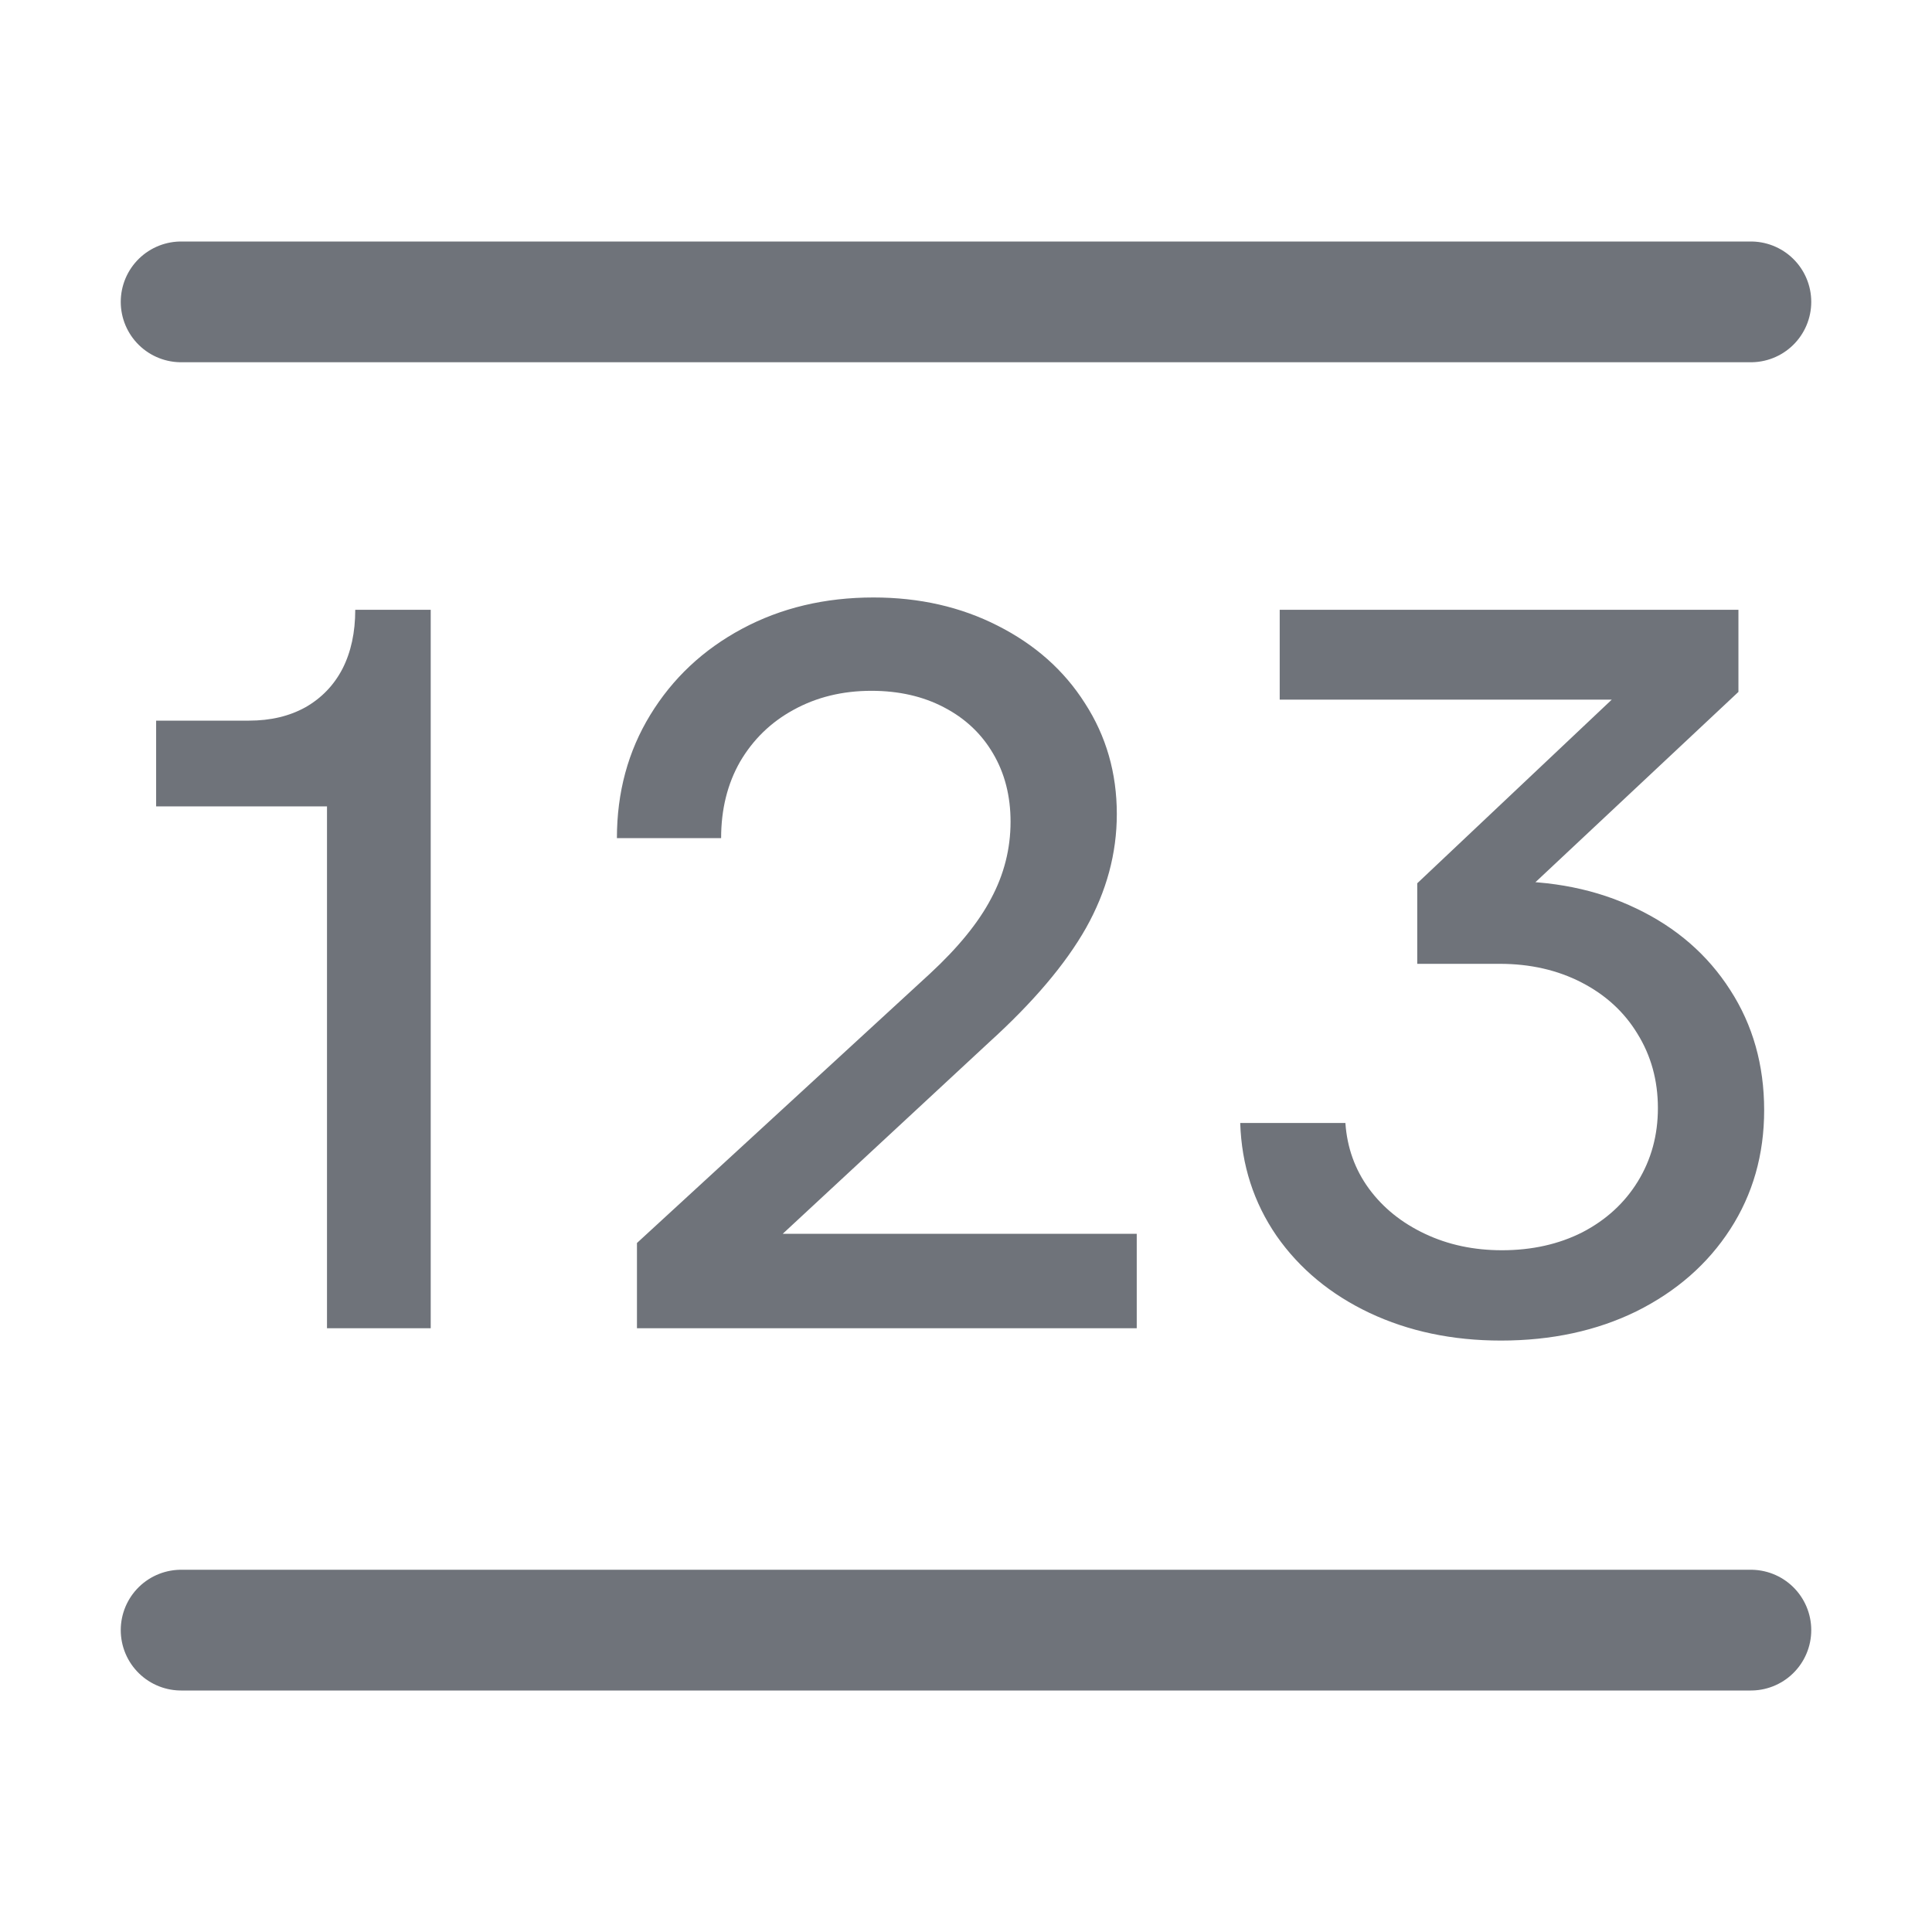 <!-- Copyright 2000-2021 JetBrains s.r.o. Use of this source code is governed by the Apache 2.0 license that can be found in the LICENSE file. -->
<svg width="16" height="16" viewBox="0 0 16 16" fill="none" xmlns="http://www.w3.org/2000/svg">
  <path d="M2.708 6.678H1.293V5.968H2.062C2.241 5.968 2.397 5.931 2.53 5.857C2.663 5.781 2.765 5.675 2.836 5.539C2.907 5.4 2.942 5.237 2.942 5.05H2.946H3.567V11H2.708V6.678ZM5.275 10.294L7.702 8.063C7.934 7.848 8.103 7.641 8.207 7.443C8.315 7.242 8.369 7.029 8.369 6.805C8.369 6.593 8.321 6.404 8.224 6.24C8.128 6.076 7.992 5.948 7.816 5.857C7.644 5.767 7.444 5.721 7.217 5.721C6.976 5.721 6.761 5.774 6.571 5.879C6.384 5.981 6.237 6.124 6.129 6.308C6.024 6.492 5.972 6.703 5.972 6.941H5.109C5.109 6.562 5.201 6.222 5.385 5.921C5.57 5.618 5.823 5.38 6.146 5.207C6.469 5.034 6.832 4.948 7.234 4.948C7.614 4.948 7.957 5.026 8.263 5.182C8.571 5.338 8.812 5.551 8.985 5.824C9.161 6.096 9.249 6.402 9.249 6.742C9.249 7.067 9.164 7.382 8.994 7.685C8.824 7.985 8.556 8.301 8.19 8.633L6.482 10.218H9.414V11H5.275V10.294ZM12.43 11.102C12.027 11.102 11.665 11.025 11.342 10.873C11.019 10.72 10.762 10.507 10.572 10.235C10.383 9.96 10.282 9.649 10.271 9.3H11.142C11.156 9.504 11.221 9.685 11.337 9.844C11.454 10.003 11.608 10.127 11.801 10.218C11.993 10.309 12.206 10.354 12.438 10.354C12.687 10.354 12.91 10.304 13.105 10.205C13.301 10.103 13.454 9.963 13.564 9.784C13.675 9.603 13.73 9.401 13.73 9.177C13.73 8.947 13.673 8.742 13.56 8.56C13.45 8.379 13.295 8.238 13.097 8.136C12.899 8.034 12.673 7.982 12.421 7.982H11.737V7.315L13.348 5.794H10.598V5.05H14.397V5.73L12.43 7.574V7.298C12.849 7.29 13.223 7.365 13.552 7.524C13.883 7.682 14.142 7.907 14.329 8.199C14.516 8.488 14.61 8.82 14.61 9.194C14.61 9.562 14.516 9.891 14.329 10.18C14.142 10.469 13.883 10.695 13.552 10.86C13.223 11.021 12.849 11.102 12.43 11.102Z" fill="#6F737A"/>
  <path d="M1.5 2.5H14.5" stroke="#6F737A" stroke-linecap="round"/>
  <path d="M1.5 13.5H14.5" stroke="#6F737A" stroke-linecap="round"/>
</svg>

